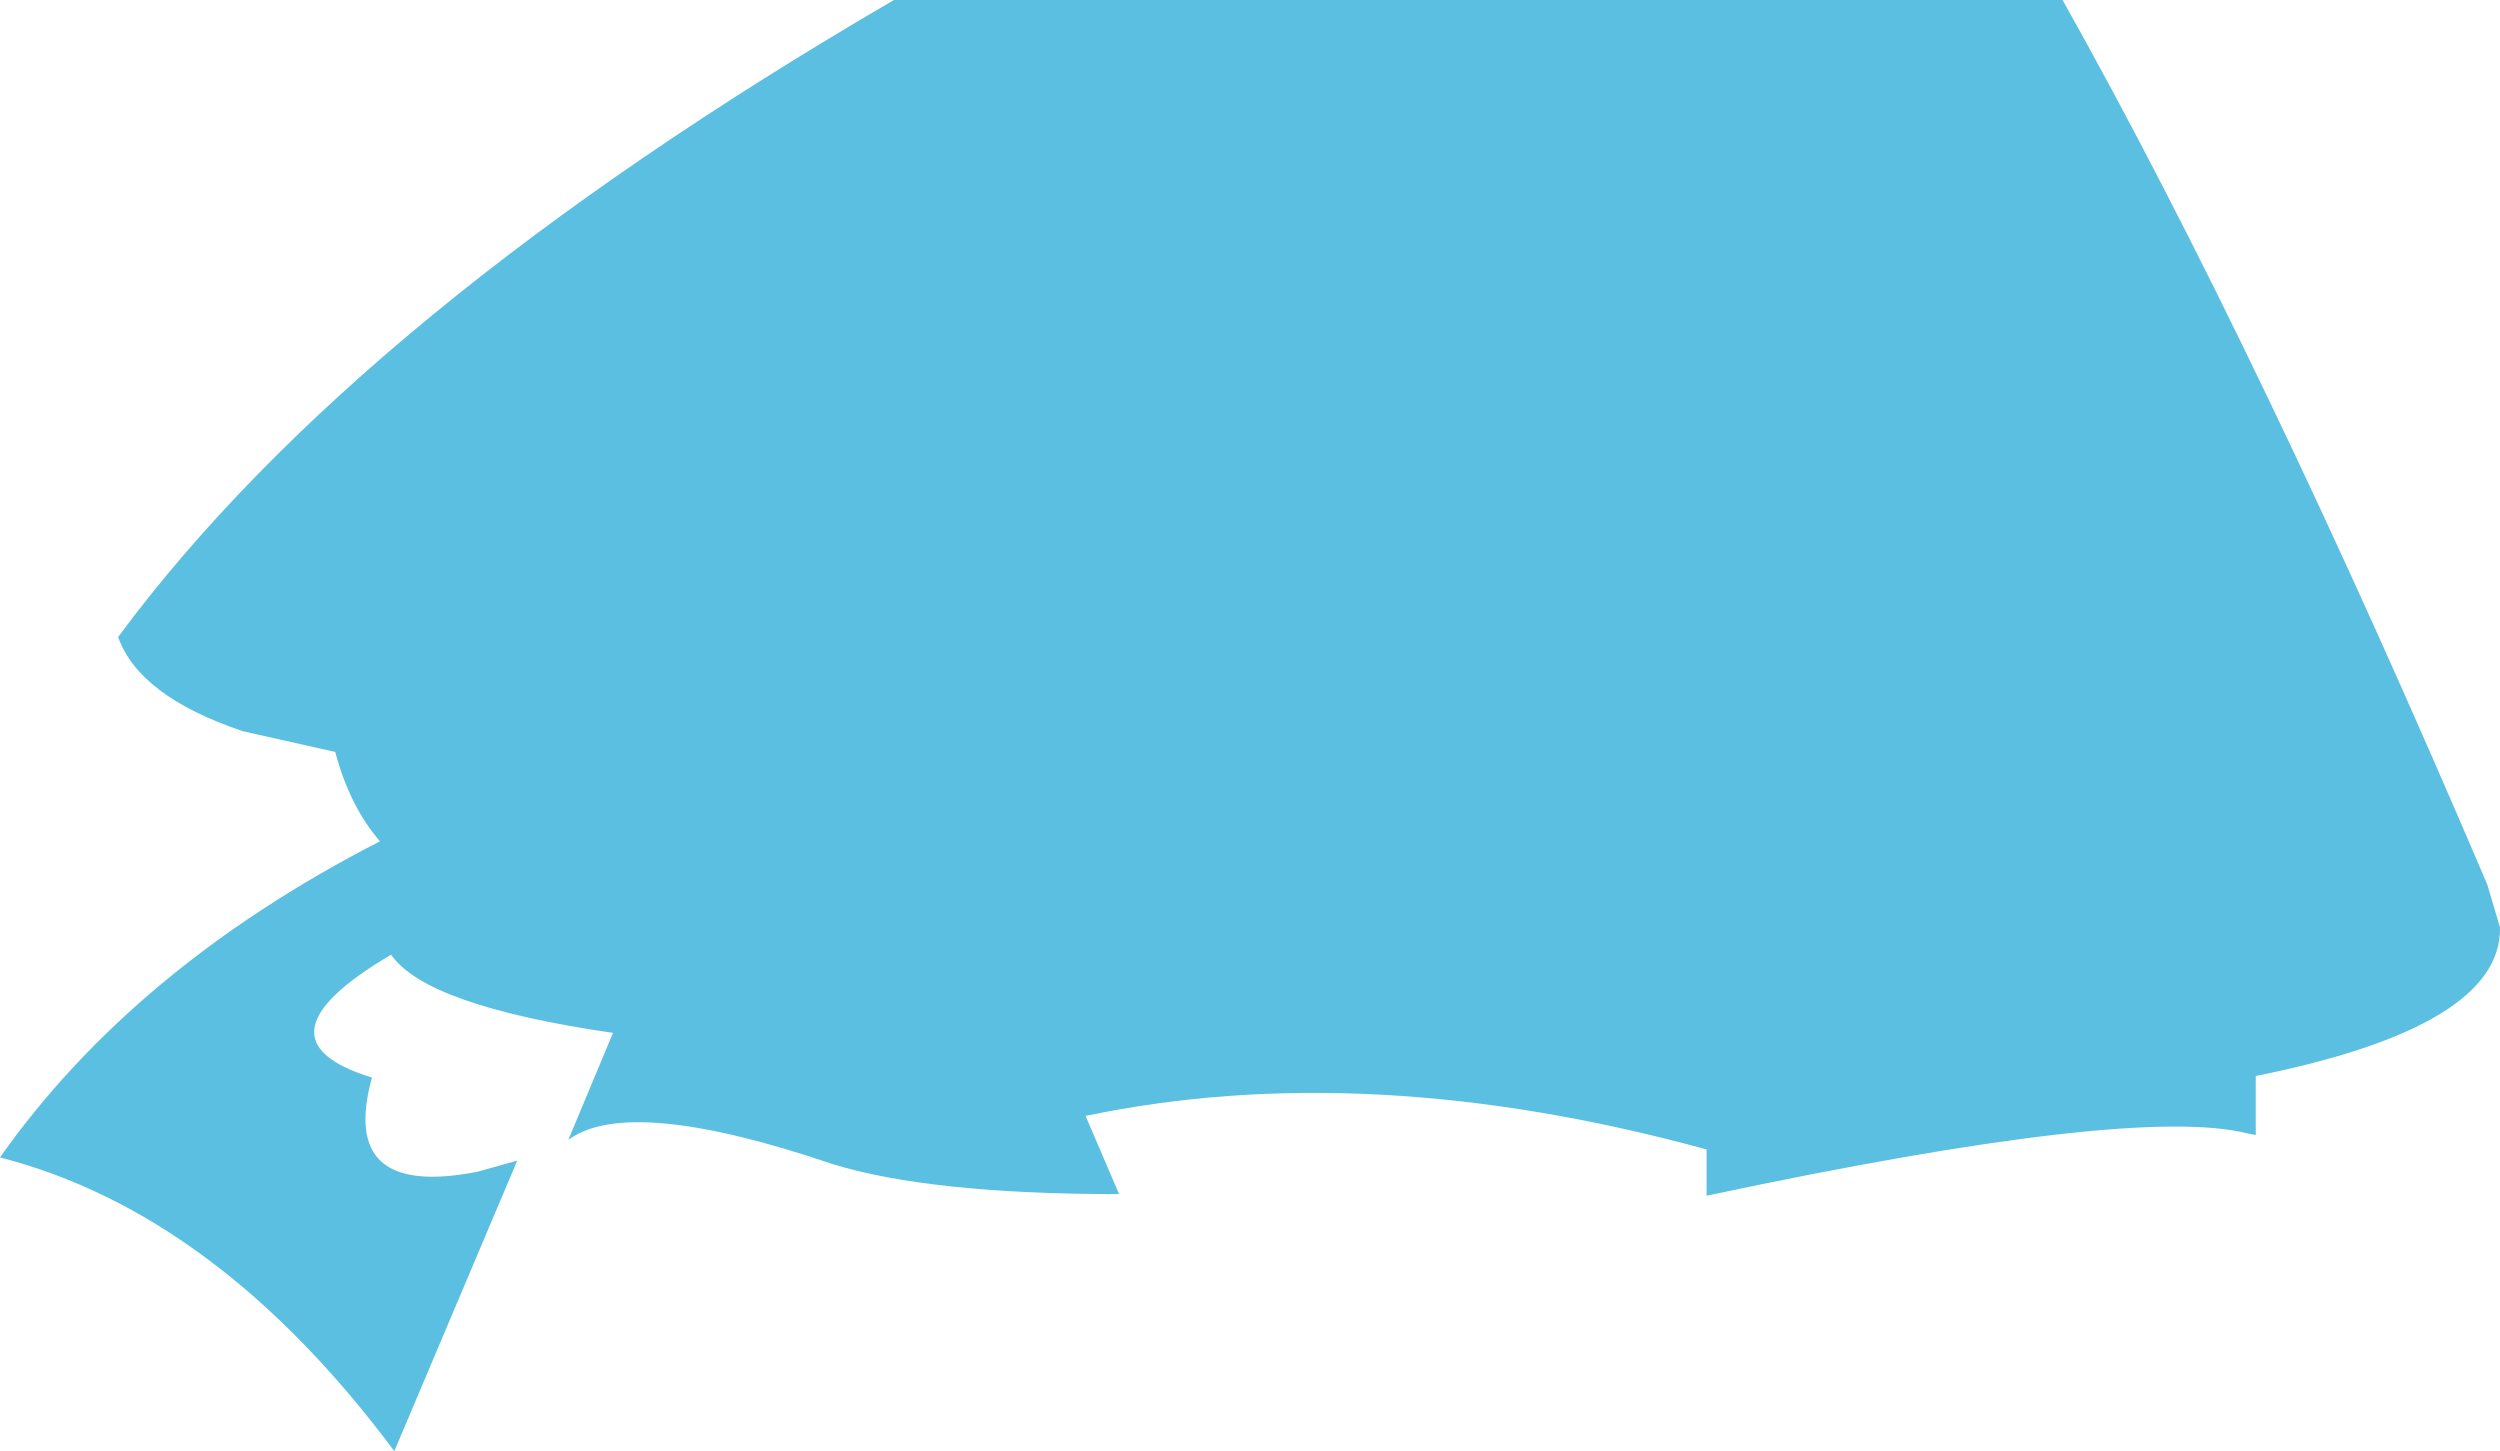 <?xml version="1.0" encoding="UTF-8" standalone="no"?>
<svg xmlns:xlink="http://www.w3.org/1999/xlink" height="45.45px" width="78.3px" xmlns="http://www.w3.org/2000/svg">
  <g transform="matrix(1.0, 0.0, 0.0, 1.0, 39.15, 22.7)">
    <path d="M-11.15 -22.7 L25.45 -22.7 Q31.65 -11.65 38.75 5.0 L39.15 6.35 Q39.2 9.45 31.5 11.0 L31.5 12.85 31.25 12.8 Q27.7 11.9 14.3 14.75 L14.3 13.3 Q3.7 10.4 -5.15 12.25 L-4.1 14.7 Q-10.05 14.7 -13.1 13.75 -19.45 11.6 -21.35 13.0 L-19.95 9.65 Q-25.8 8.8 -26.9 7.2 -31.4 9.85 -27.5 11.05 -28.55 14.85 -24.2 14.0 L-22.95 13.65 -26.8 22.75 Q-32.35 15.3 -39.15 13.55 -34.95 7.6 -27.25 3.65 -28.2 2.55 -28.65 0.85 L-31.55 0.2 Q-34.8 -0.9 -35.45 -2.75 -27.9 -12.95 -11.15 -22.7" fill="#5abfe0" fill-rule="evenodd" stroke="none"/>
  </g>
</svg>
